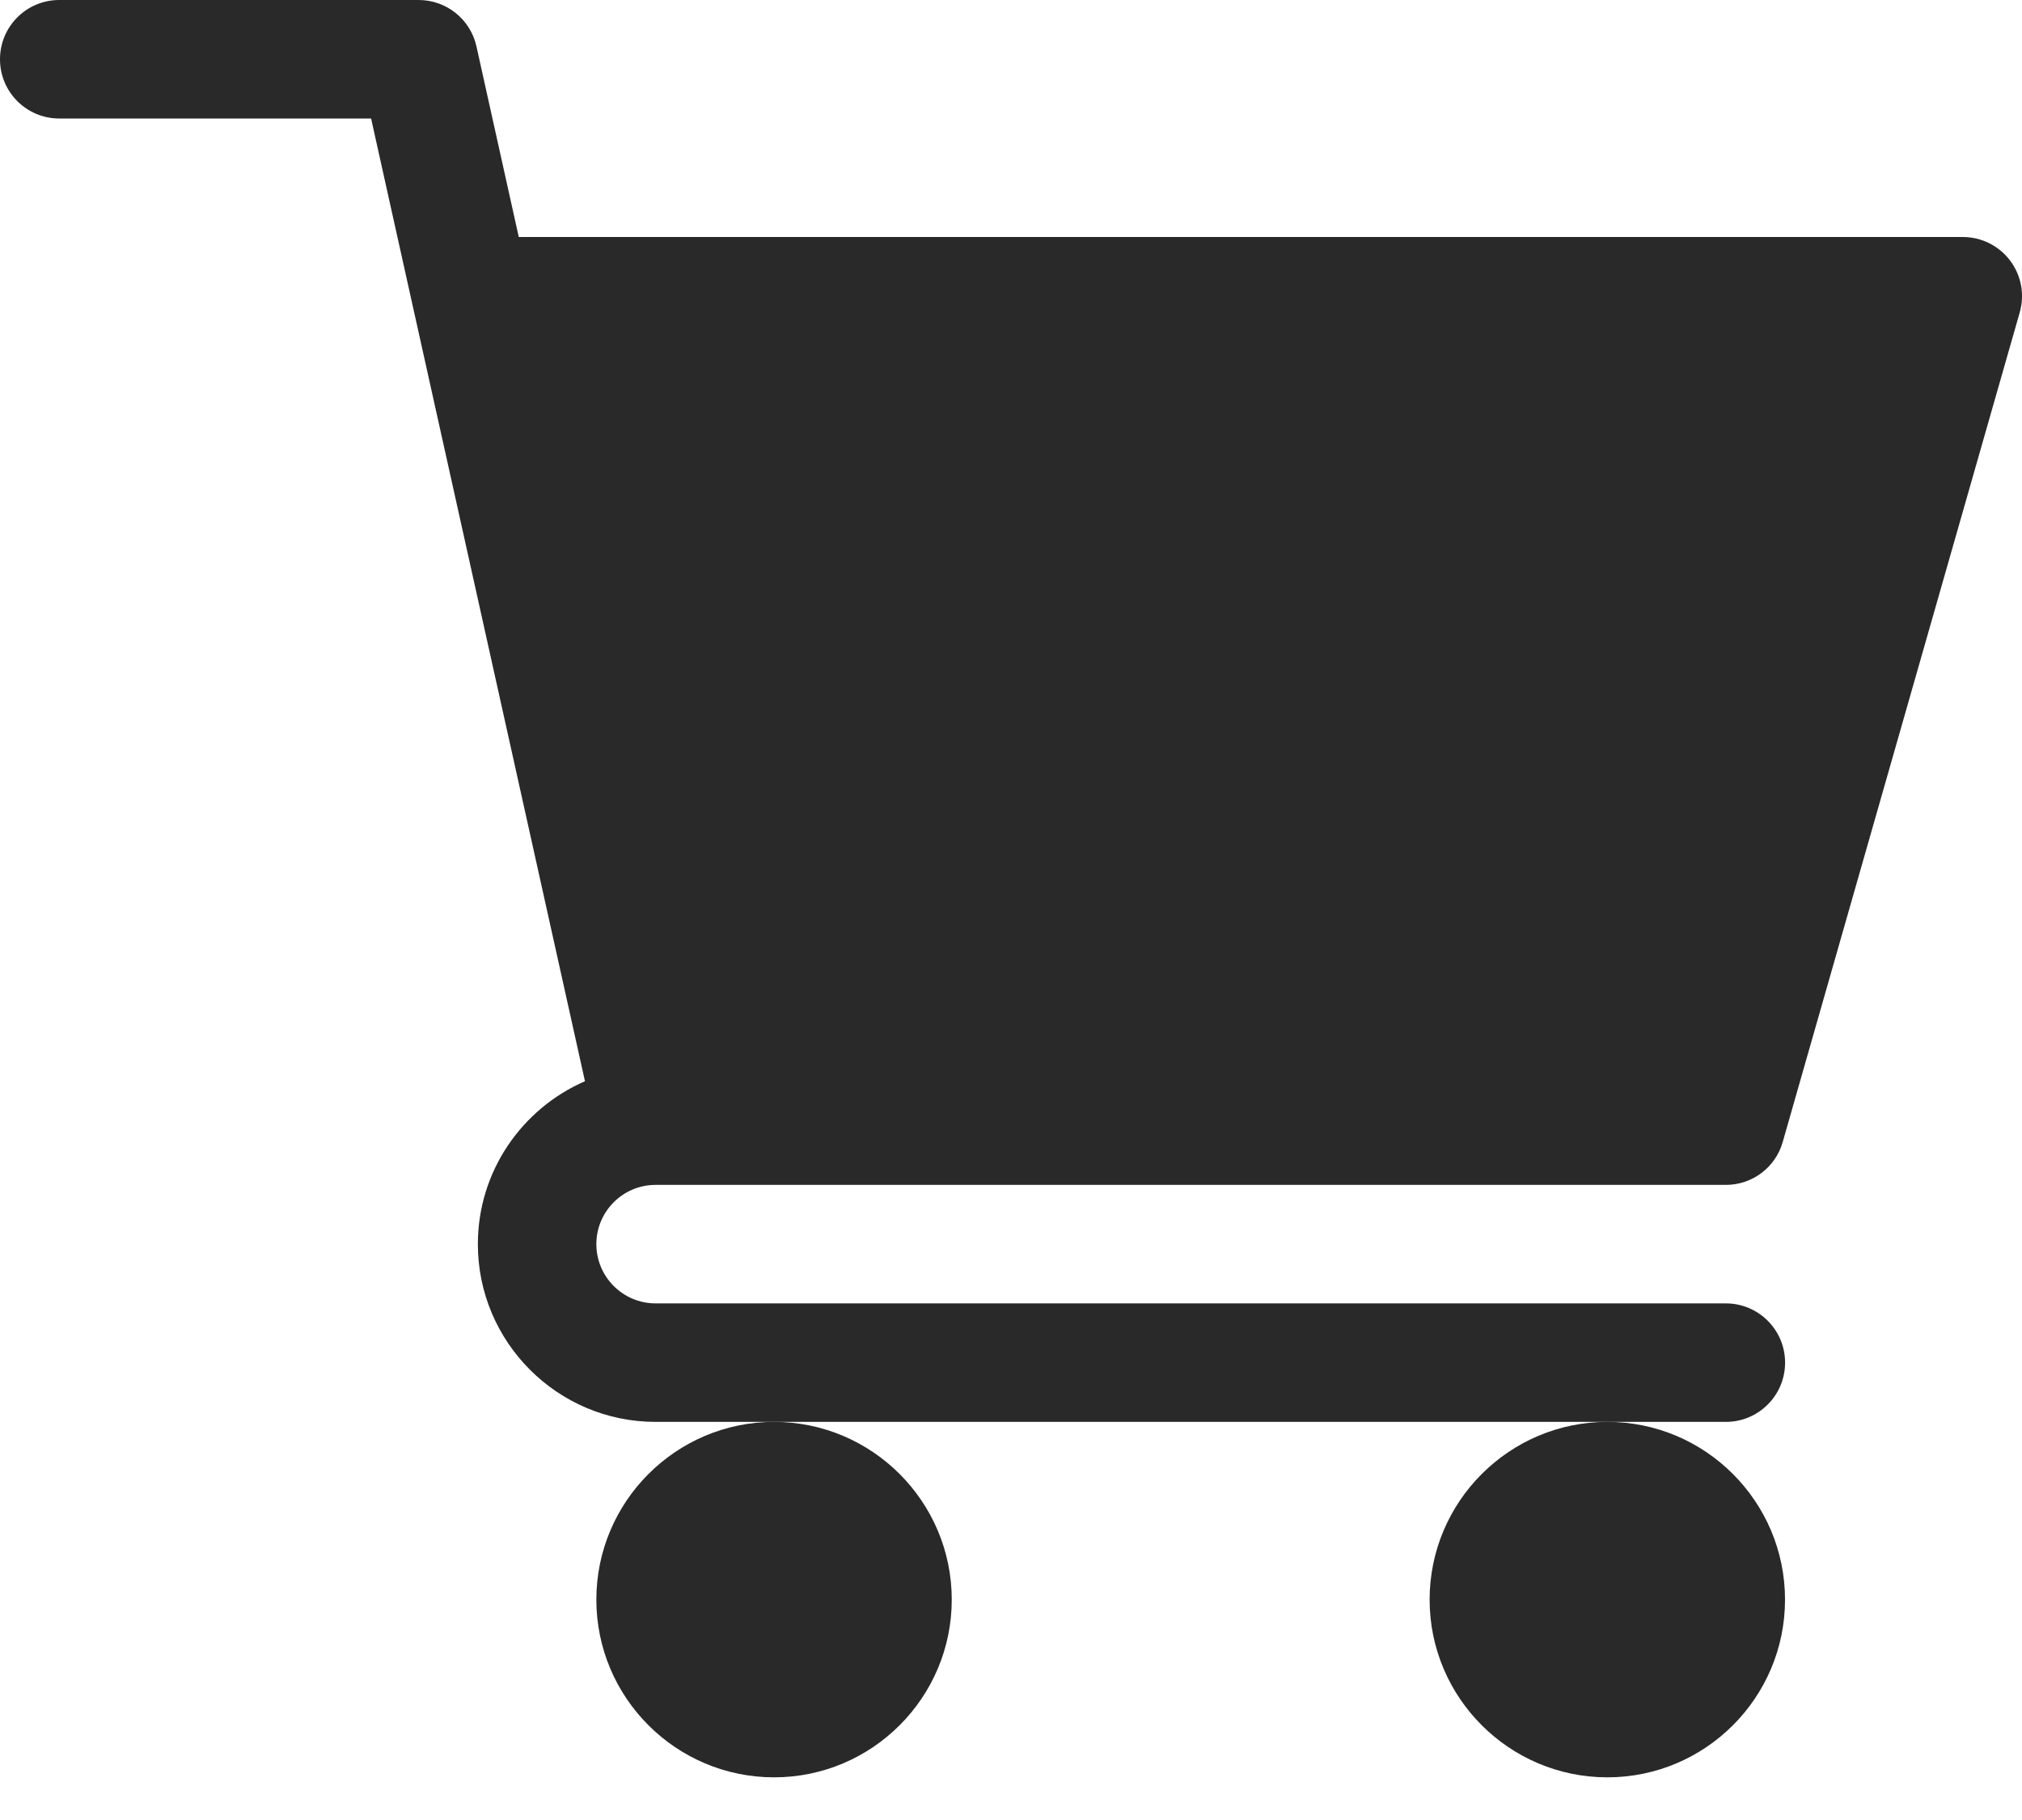 <svg width="30" height="27" viewBox="0 0 30 27" fill="none" xmlns="http://www.w3.org/2000/svg">
<path d="M9.727 17.578H25.606C25.999 17.578 26.344 17.318 26.45 16.941L29.966 4.636C30.042 4.37 29.99 4.086 29.823 3.865C29.657 3.645 29.398 3.516 29.121 3.516H7.697L7.069 0.688C6.98 0.286 6.623 0 6.211 0H0.879C0.393 0 0 0.393 0 0.879C0 1.365 0.393 1.758 0.879 1.758H5.506L8.679 16.04C7.746 16.446 7.09 17.375 7.09 18.457C7.09 19.911 8.273 21.094 9.727 21.094H25.606C26.091 21.094 26.485 20.701 26.485 20.215C26.485 19.729 26.091 19.336 25.606 19.336H9.727C9.242 19.336 8.848 18.942 8.848 18.457C8.848 17.972 9.242 17.578 9.727 17.578Z" fill="#292929"/>
<path d="M8.848 23.731C8.848 25.185 10.03 26.367 11.485 26.367C12.938 26.367 14.121 25.185 14.121 23.731C14.121 22.277 12.938 21.094 11.485 21.094C10.03 21.094 8.848 22.277 8.848 23.731Z" fill="#292929"/>
<path d="M21.211 23.731C21.211 25.185 22.394 26.367 23.848 26.367C25.302 26.367 26.484 25.185 26.484 23.731C26.484 22.277 25.302 21.094 23.848 21.094C22.394 21.094 21.211 22.277 21.211 23.731Z" fill="#292929"/>
</svg>
